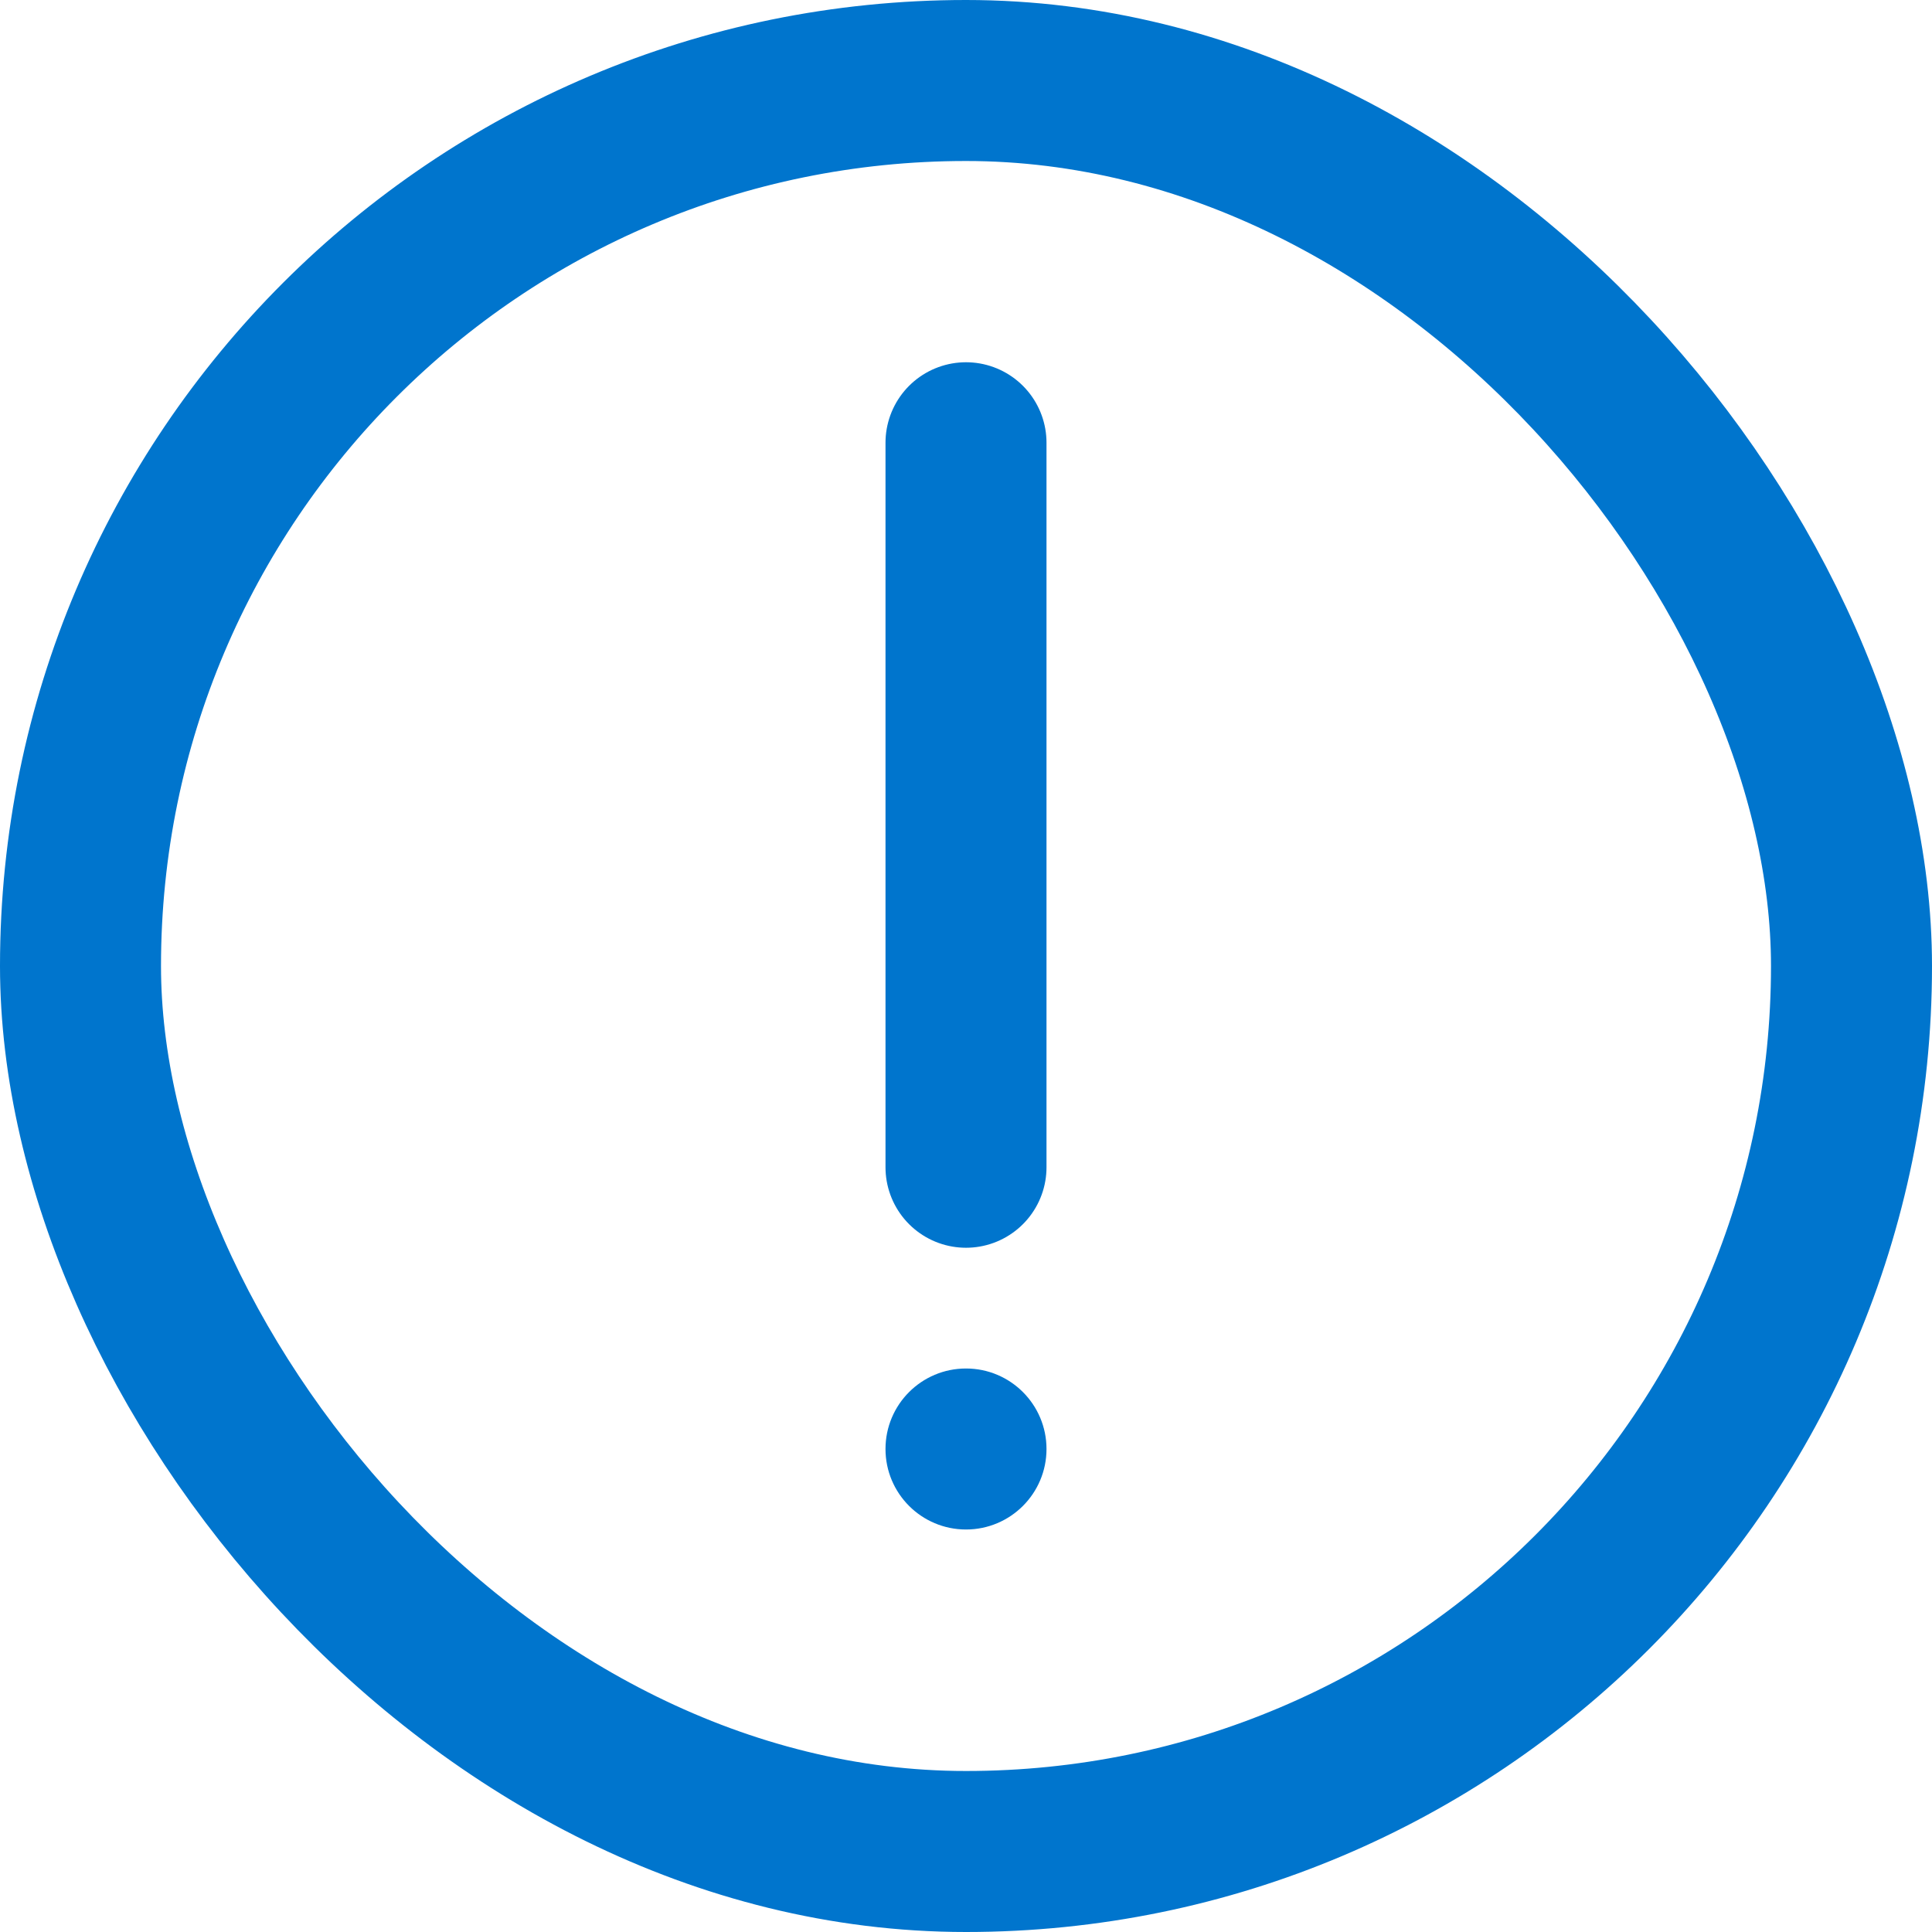 <svg width="24" height="24" viewBox="0 0 24 24" fill="none" xmlns="http://www.w3.org/2000/svg">
<rect x="1" y="1" width="22" height="22" rx="11" stroke="#0075CD" stroke-width="2"/>
<path d="M12 5.5V14.5" stroke="#0075CD" stroke-width="2" stroke-linecap="round"/>
<circle cx="12" cy="18" r="1" fill="#0075CD"/>
</svg>
